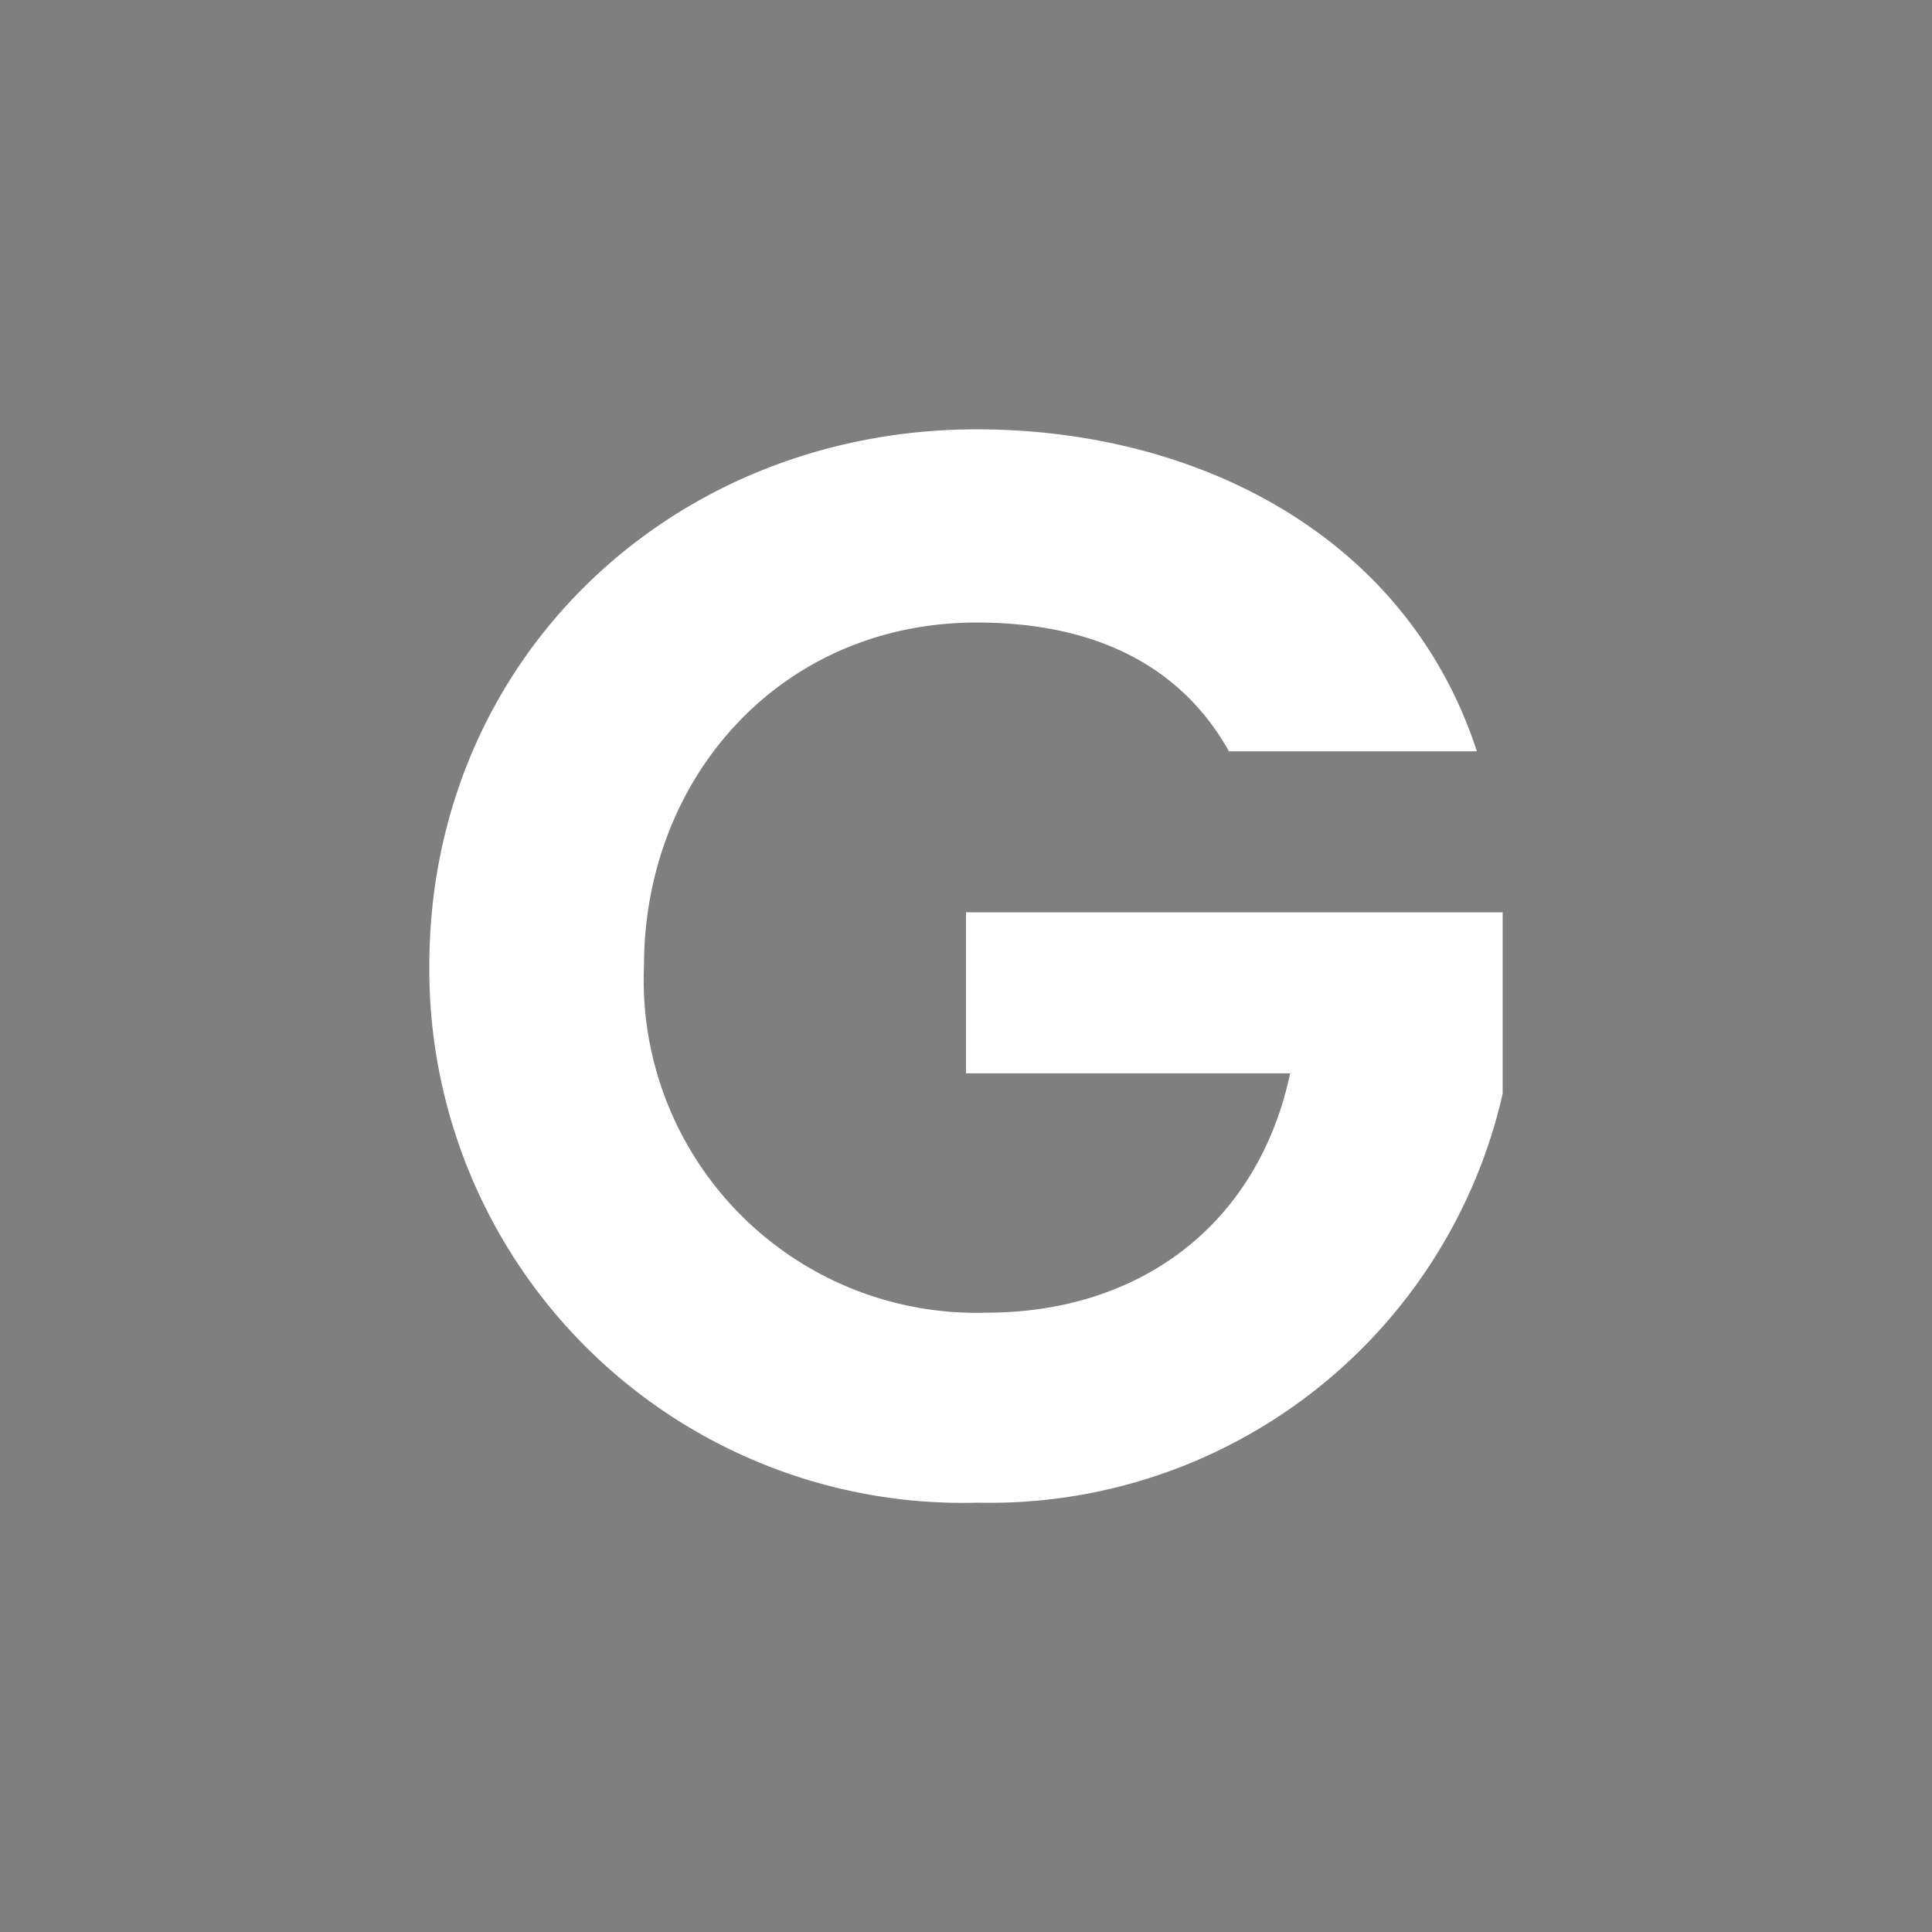 <!-- by TradingView --><svg width="18" height="18" viewBox="0 0 18 18" xmlns="http://www.w3.org/2000/svg"><path fill="#7F7F7F" d="M0 0h18v18H0z"/><path d="M11.45 7c-.46-.82-1.28-1.2-2.35-1.2C7.28 5.8 6 7.24 6 9a3.1 3.1 0 0 0 3.19 3.23c1.43 0 2.53-.82 2.83-2.23H9V8.5h5v1.69A4.9 4.9 0 0 1 9.11 14 4.97 4.97 0 0 1 4 9c0-2.86 2.26-5 5.1-5 2.04 0 4 .98 4.66 3h-2.31Z" fill="#fff"/></svg>